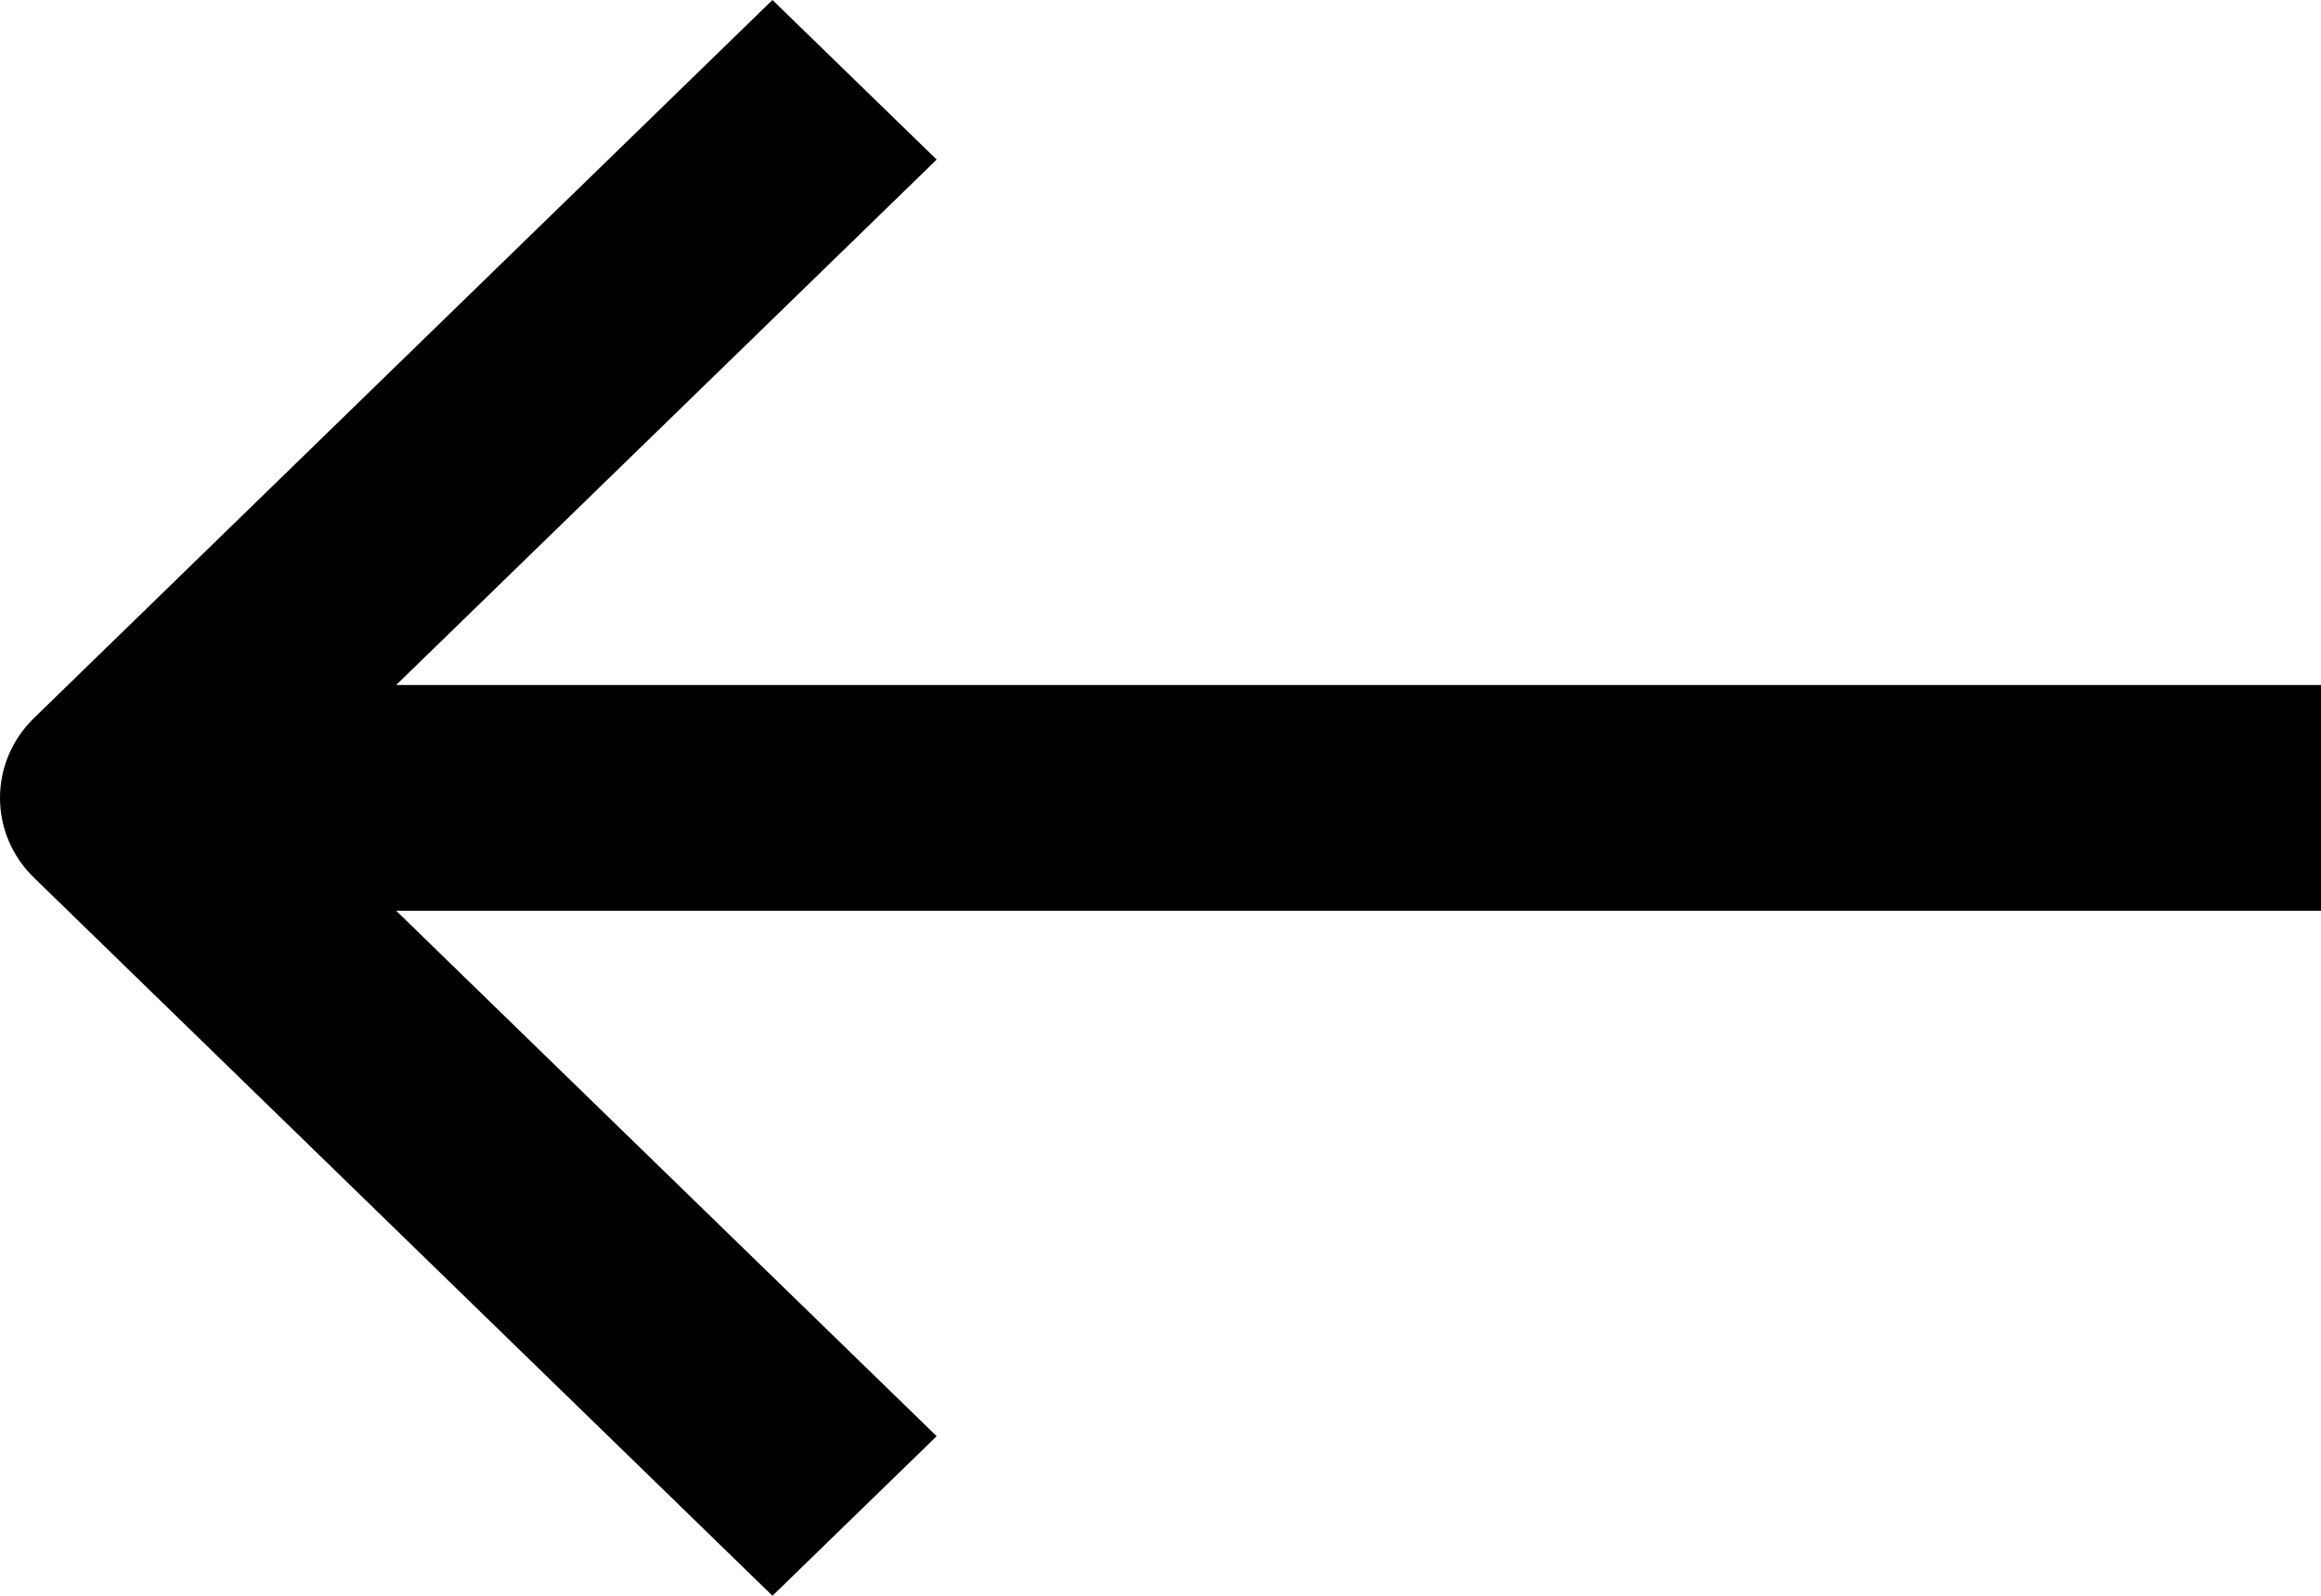 <svg width="16" height="11" viewBox="0 0 16 11" fill="none" xmlns="http://www.w3.org/2000/svg">
<path fill-rule="evenodd" clip-rule="evenodd" d="M5.325 11L0.234 6.05C-0.078 5.746 -0.078 5.254 0.234 4.95L5.325 3.42797e-07L5.891 0.55L6.457 1.1L2.731 4.722L16 4.722V6.278L2.731 6.278L6.457 9.9L5.325 11Z" fill="black"/>
</svg>
